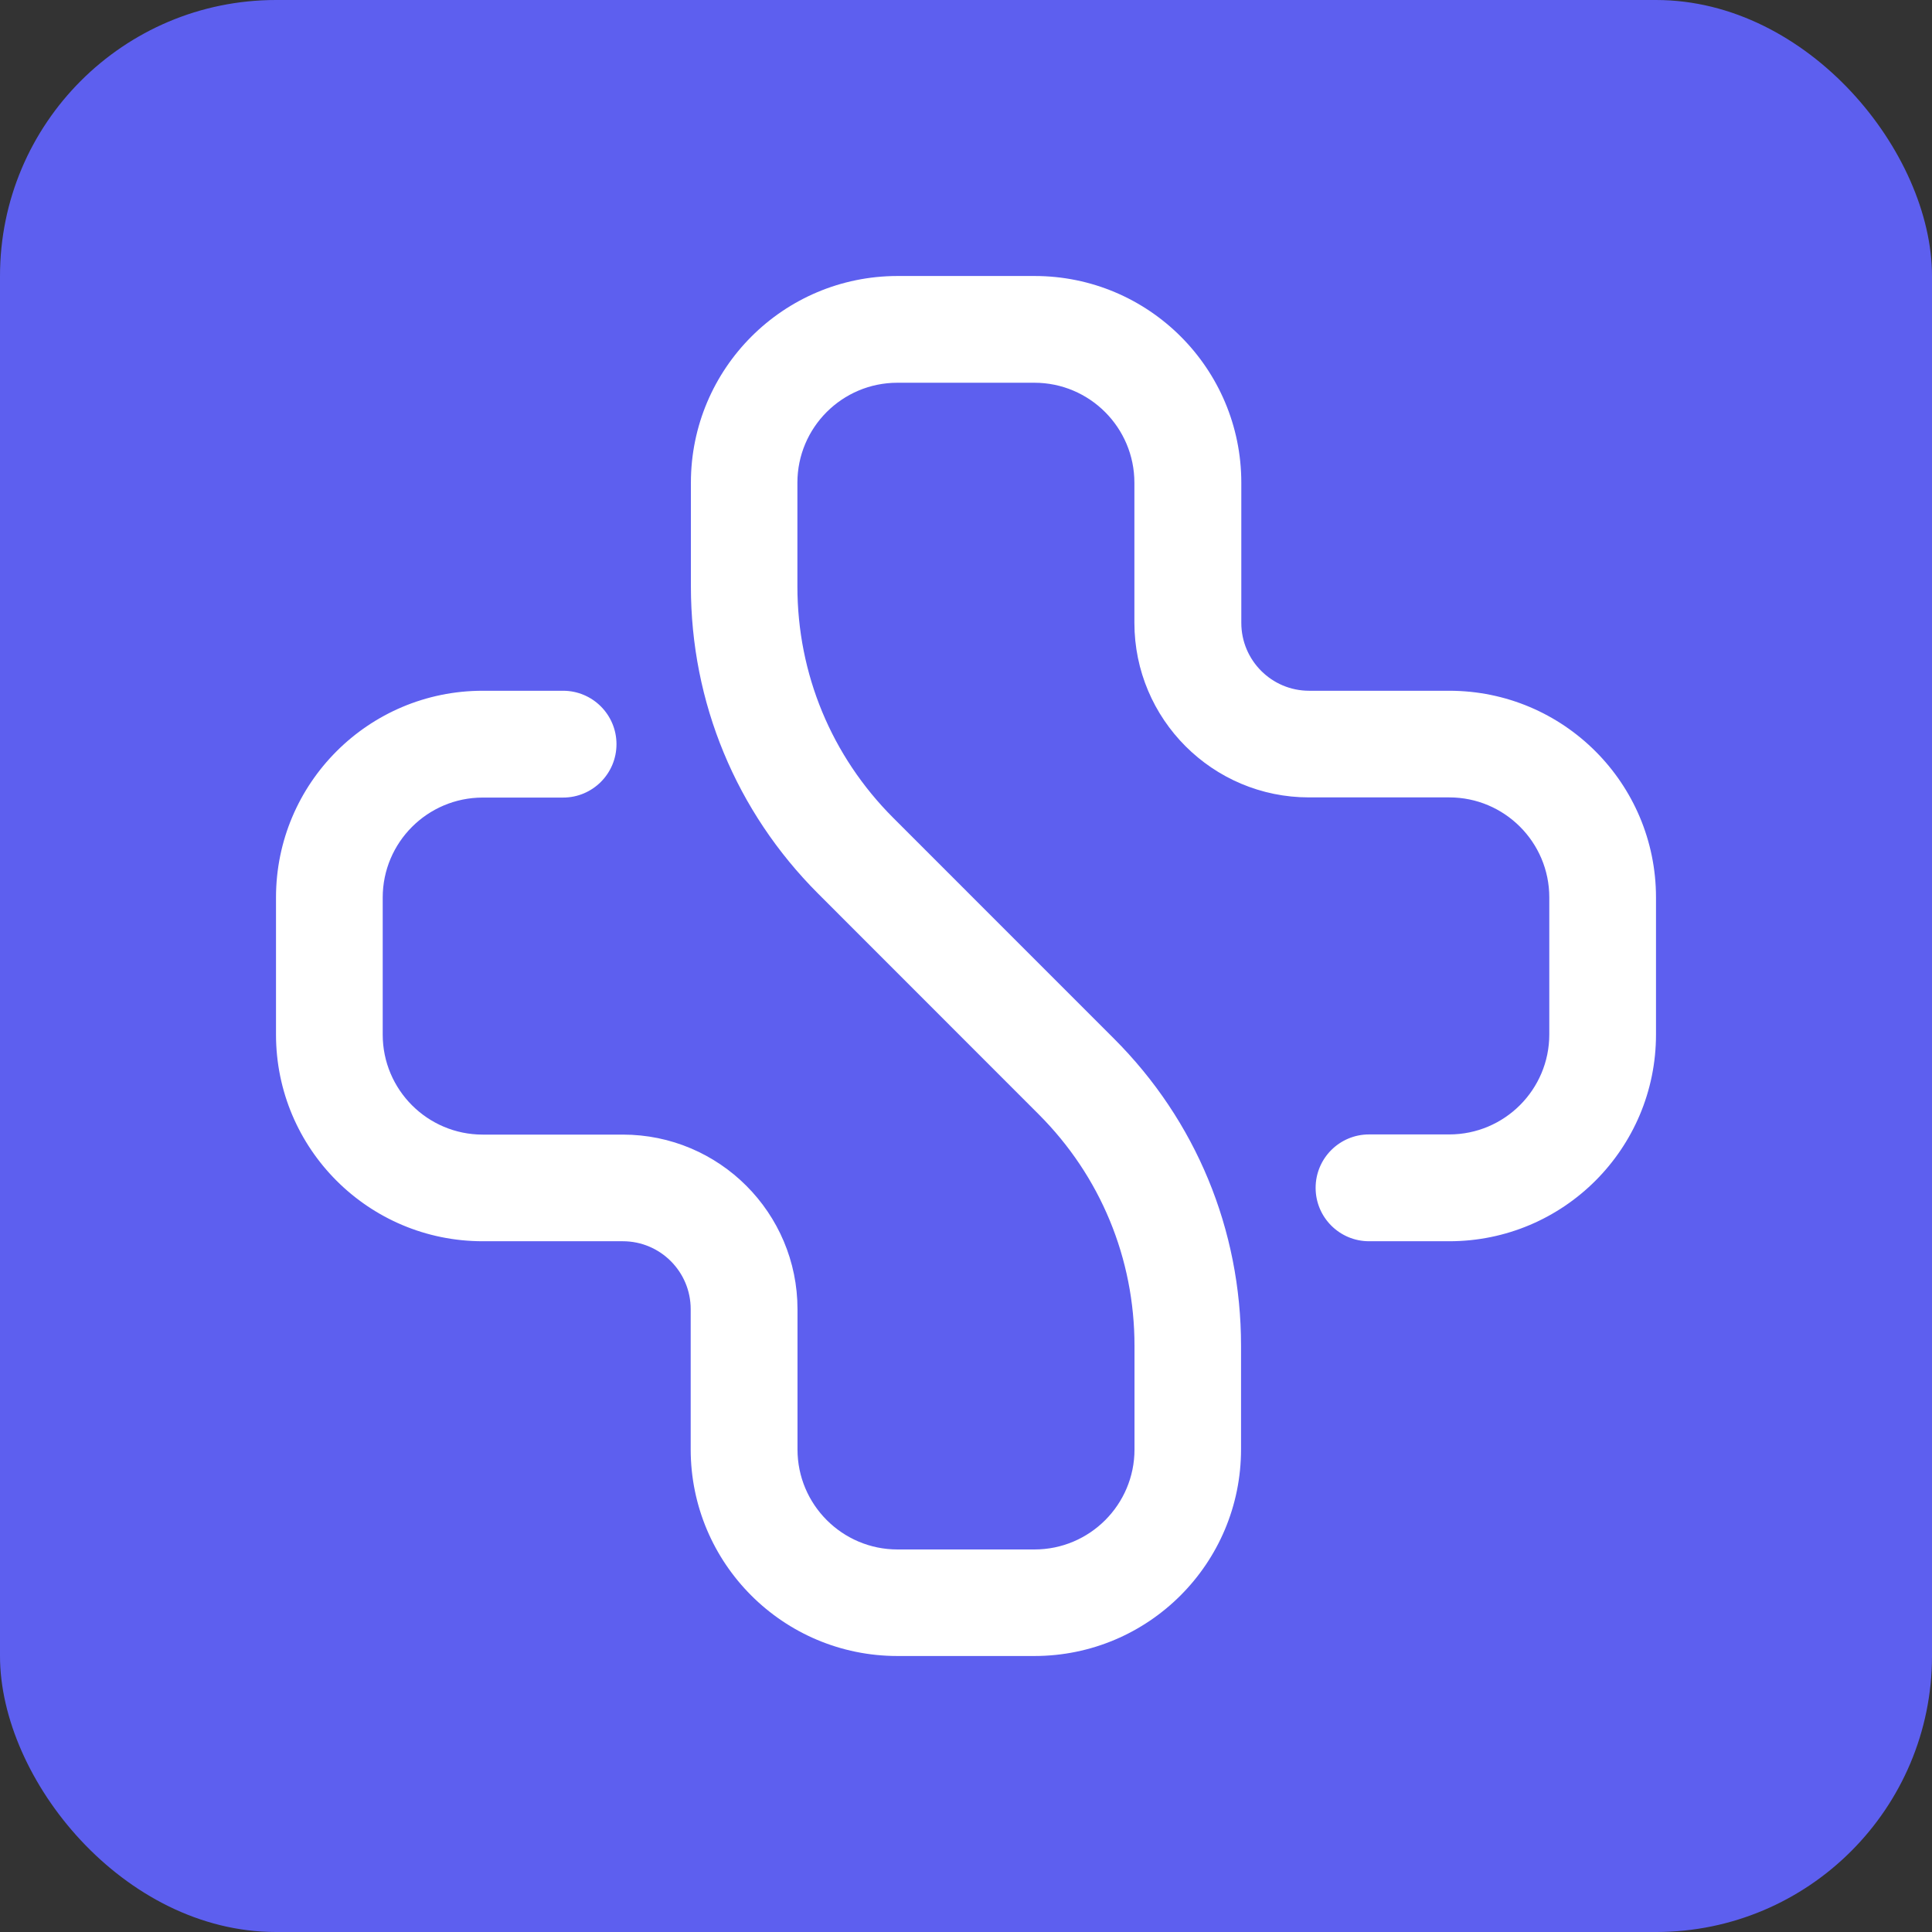 <svg width="56" height="56" viewBox="0 0 56 56" fill="none" xmlns="http://www.w3.org/2000/svg">
<rect x="0" y="0" width="56" height="56" fill="#333333" stroke="none"/>
<rect width="56" height="56" rx="8" fill="#5D5FEF"/>
<path d="M29.982 48H26.012C22.702 48 20.02 45.317 20.02 42.007V37.946C20.02 36.861 19.14 35.978 18.053 35.978H13.992C10.682 35.978 8 33.296 8 29.985V26.015C8 22.704 10.682 20.022 13.992 20.022H16.321C17.176 20.022 17.869 20.715 17.869 21.57C17.869 22.425 17.176 23.118 16.321 23.118H13.992C12.392 23.118 11.093 24.417 11.093 26.017V29.988C11.093 31.588 12.392 32.887 13.992 32.887H18.053C20.848 32.887 23.116 35.154 23.116 37.951V42.013C23.116 43.613 24.415 44.912 26.015 44.912H29.985C31.585 44.912 32.884 43.613 32.884 42.013V39.009C32.884 36.474 31.898 34.09 30.106 32.298L23.711 25.9C21.335 23.521 20.026 20.361 20.026 16.999V13.993C20.026 10.683 22.708 8 26.018 8H29.988C33.298 8 35.98 10.683 35.98 13.993V18.054C35.98 19.139 36.859 20.022 37.947 20.022H42.008C45.318 20.022 48 22.704 48 26.015V29.985C48 33.296 45.318 35.978 42.008 35.978H39.682C38.827 35.978 38.134 35.285 38.134 34.43C38.134 33.575 38.827 32.882 39.682 32.882H42.008C43.608 32.882 44.907 31.583 44.907 29.983V26.012C44.907 24.412 43.608 23.113 42.008 23.113H37.942C35.147 23.113 32.881 20.846 32.881 18.051V13.993C32.881 12.393 31.582 11.094 29.982 11.094H26.012C24.412 11.094 23.113 12.39 23.113 13.993V16.996C23.113 19.531 24.1 21.915 25.892 23.707L32.287 30.103C34.665 32.479 35.972 35.641 35.972 39.004V42.007C35.974 45.315 33.292 48 29.982 48Z" fill="white"/>
</svg>
